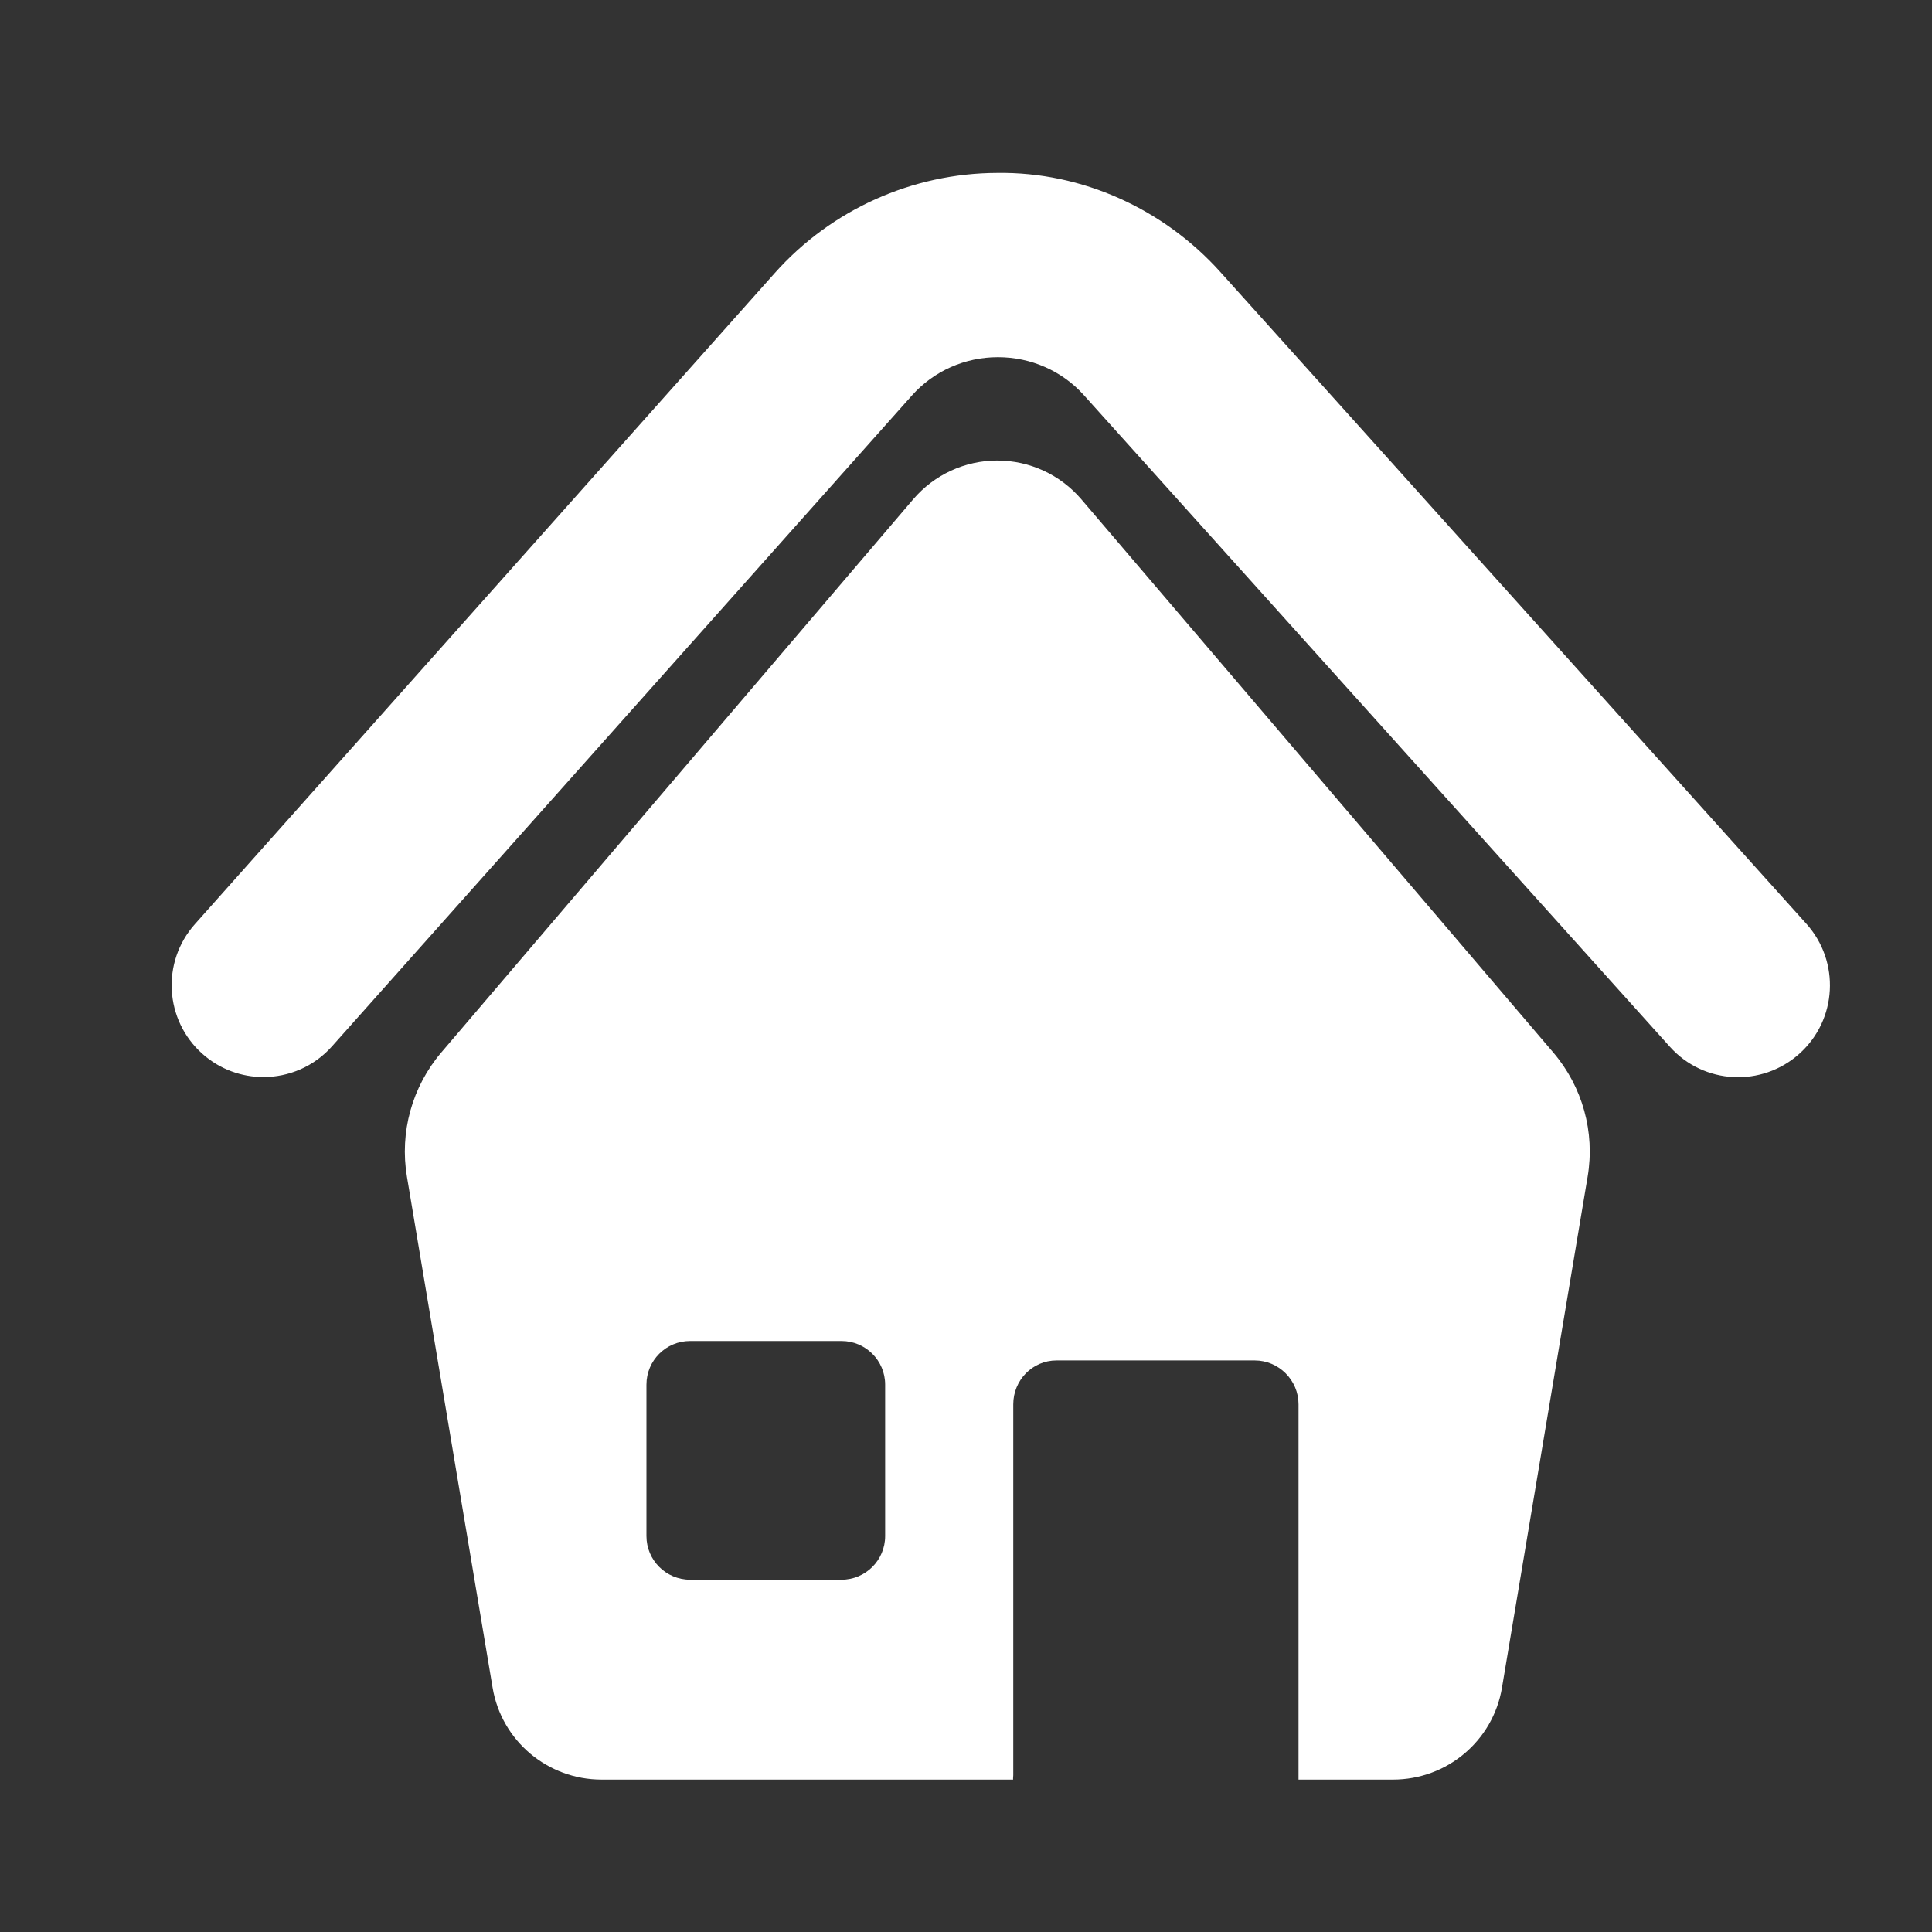 <?xml version="1.0" encoding="utf-8"?>
<!-- Generator: Adobe Illustrator 17.0.0, SVG Export Plug-In . SVG Version: 6.00 Build 0)  -->
<!DOCTYPE svg PUBLIC "-//W3C//DTD SVG 1.1//EN" "http://www.w3.org/Graphics/SVG/1.1/DTD/svg11.dtd">
<svg version="1.1" id="Layer_1" xmlns="http://www.w3.org/2000/svg" xmlns:xlink="http://www.w3.org/1999/xlink" x="0px" y="0px"
	 width="60px" height="60px" viewBox="0 0 60 60" enable-background="new 0 0 60 60" xml:space="preserve">
<rect x="0" y="0" width="60" height="60" fill="#333333" stroke="none"/>
<g>
	<path fill="#FFFFFF" d="M33.583,15.507c-0.653-0.764-1.607-1.205-2.612-1.205c-1.005,0-1.959,0.441-2.612,1.205L13.707,32.683
		c-0.91,1.066-1.301,2.48-1.069,3.862l2.66,15.866c0.277,1.654,1.709,2.856,3.386,2.856h12.779c-0.004-0.06,0.005-0.082,0.005-0.135
		v-11.52c0-0.748,0.595-1.362,1.343-1.362h6.157c0.748,0,1.359,0.615,1.359,1.362v11.655h2.933c1.677,0,3.109-1.202,3.386-2.856
		l2.66-15.87c0.232-1.383-0.159-2.792-1.07-3.858L33.583,15.507z M27.489,47.704c0,0.748-0.607,1.355-1.355,1.355h-4.703
		c-0.748,0-1.355-0.607-1.355-1.355v-4.703c0-0.748,0.606-1.355,1.355-1.355h4.703c0.748,0,1.355,0.607,1.355,1.355V47.704z"/>
	<path fill="#FFFFFF" d="M56.1,28.691L37.898,8.446c-1.764-1.961-4.294-3.113-6.926-3.076c-2.637,0.007-5.157,1.14-6.91,3.109
		L6.052,28.701c-1.047,1.177-0.942,2.978,0.233,4.026c0.544,0.484,1.221,0.722,1.896,0.722c0.784,0,1.567-0.322,2.13-0.955
		l18.01-20.212c0.677-0.76,1.648-1.189,2.665-1.189c0.003,0,0.007,0,0.009,0c1.015,0,1.985,0.422,2.663,1.176l18.202,20.24
		c1.052,1.173,2.857,1.265,4.026,0.211C57.057,31.668,57.152,29.863,56.1,28.691z"/>
</g>
</svg>
